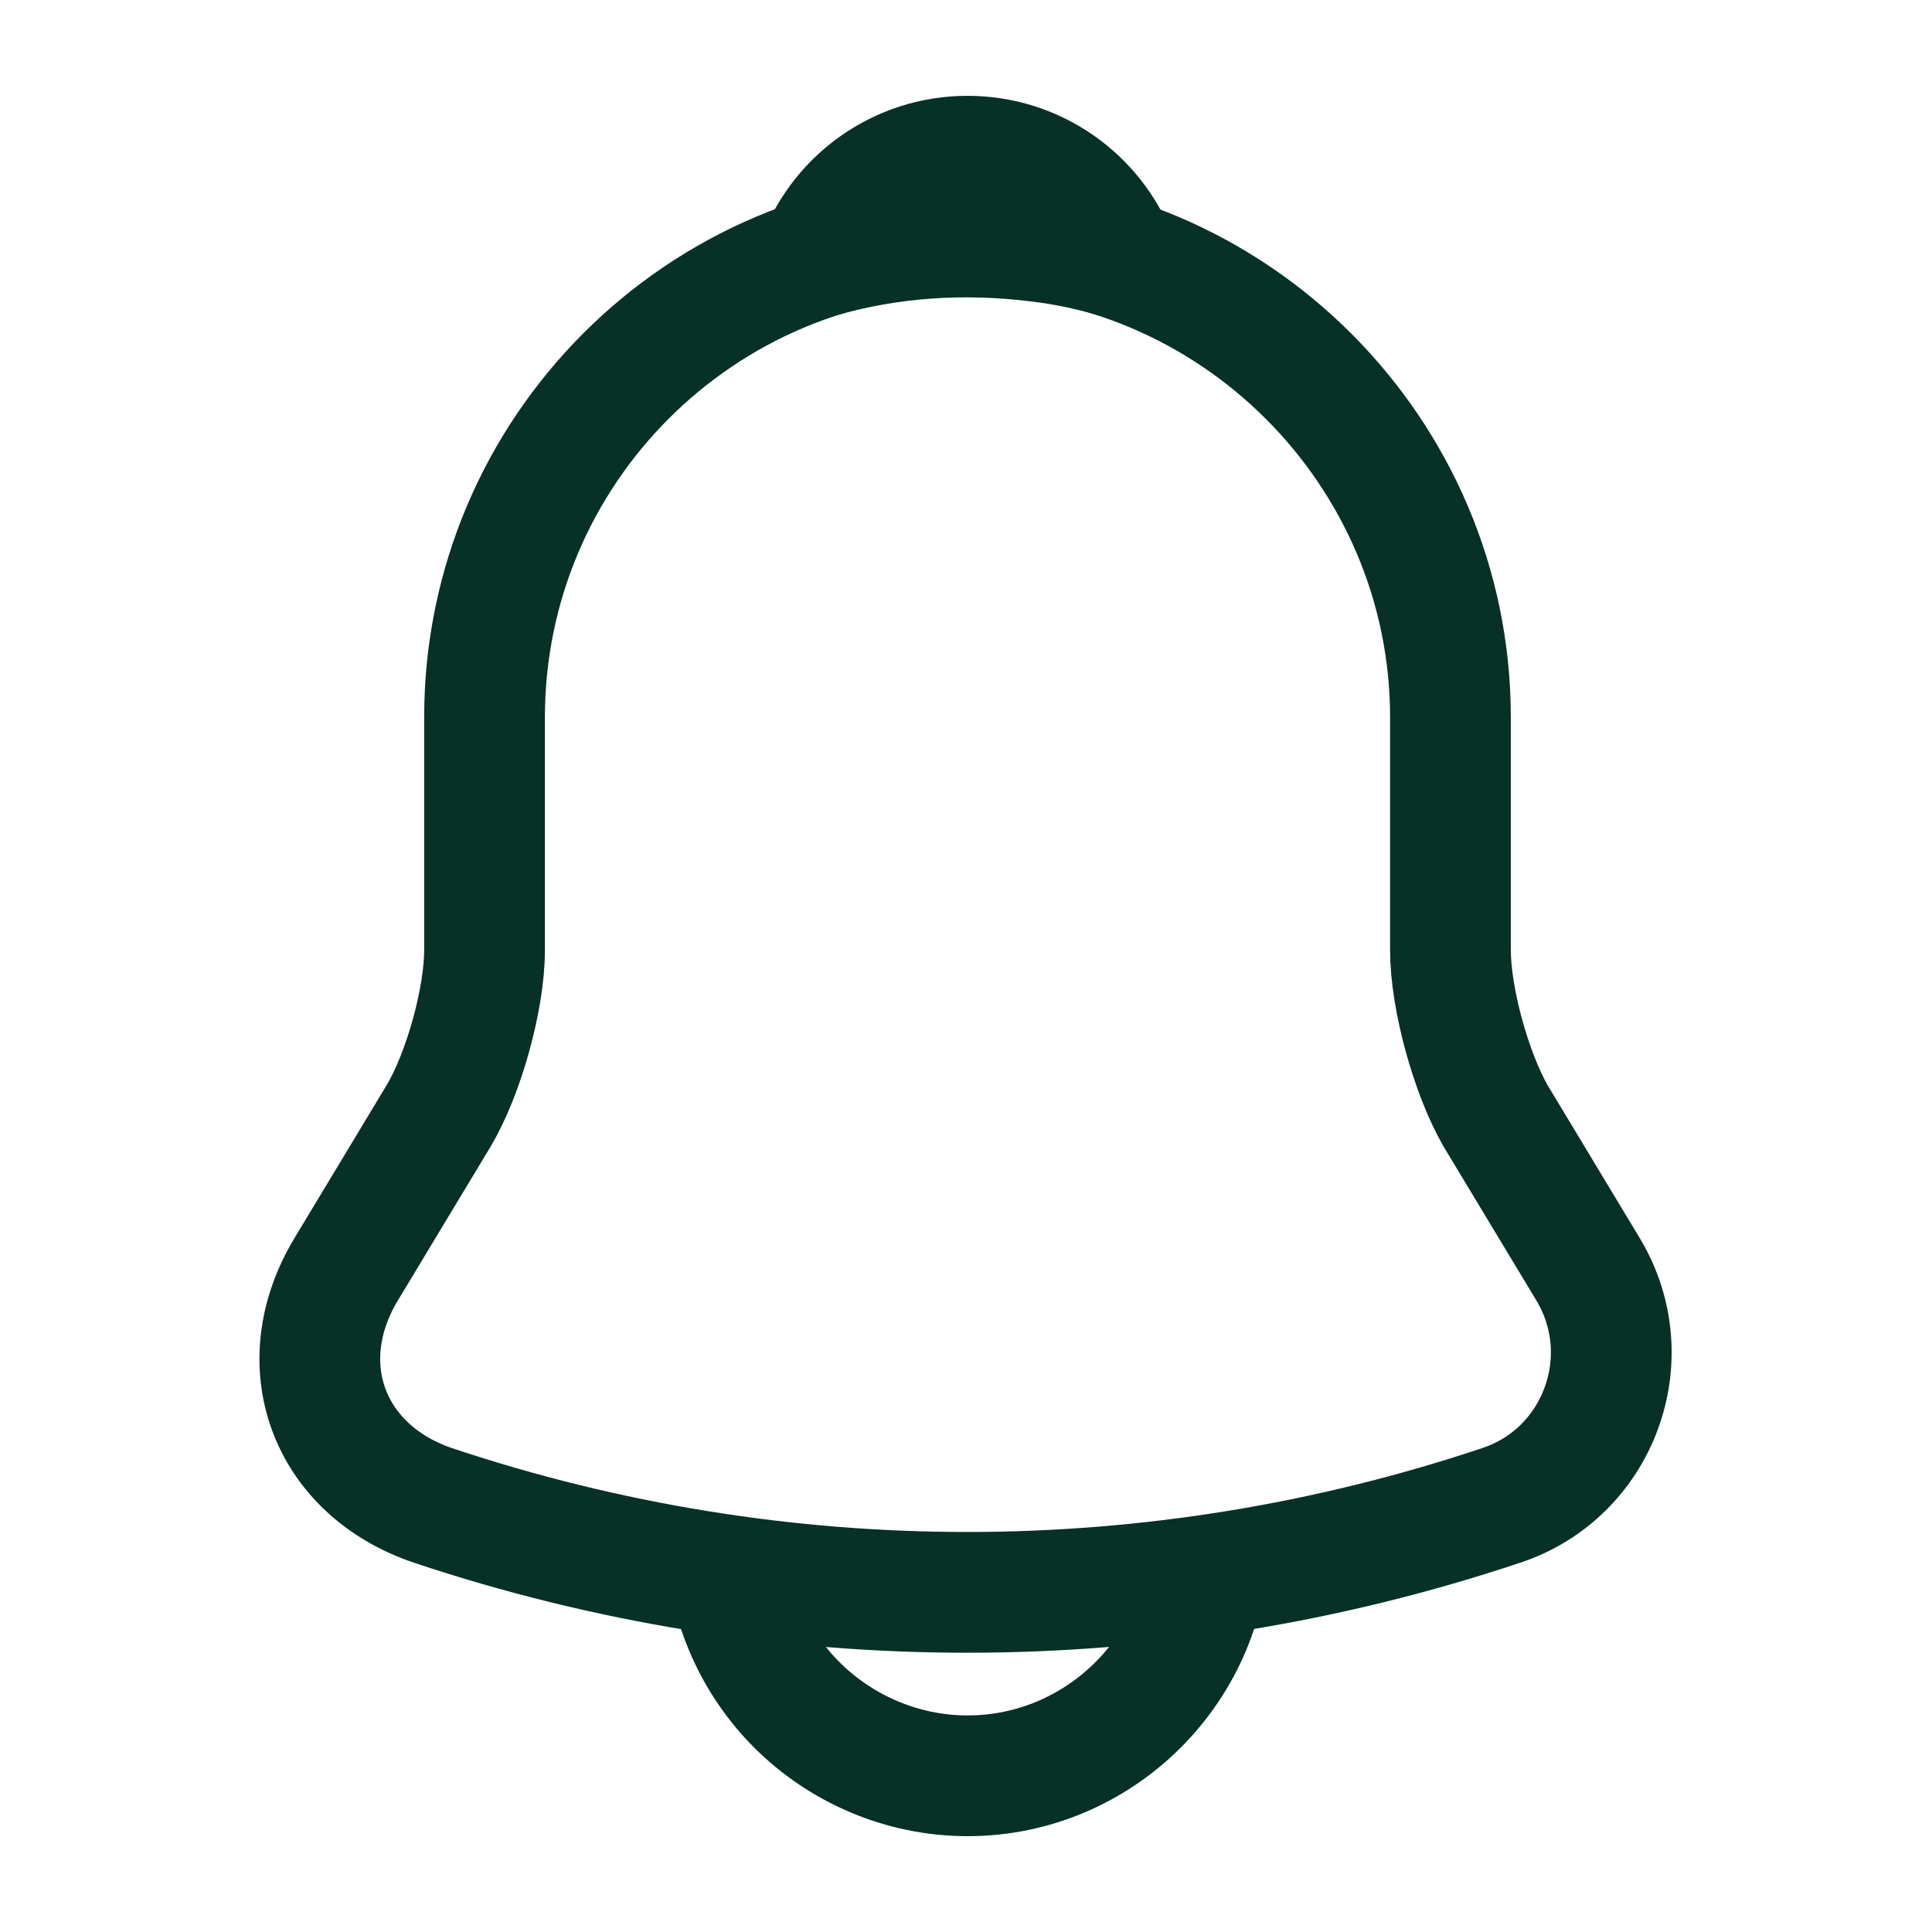 <svg width="20" height="20" viewBox="0 0 20 20" fill="none" xmlns="http://www.w3.org/2000/svg">
<path d="M10.015 2.426C7.257 2.426 5.016 4.667 5.016 7.426V9.834C5.016 10.342 4.799 11.117 4.541 11.551L3.582 13.142C2.991 14.126 3.399 15.217 4.482 15.584C8.074 16.784 11.949 16.784 15.54 15.584C16.549 15.251 16.991 14.059 16.441 13.142L15.482 11.551C15.232 11.117 15.015 10.342 15.015 9.834V7.426C15.015 4.676 12.765 2.426 10.015 2.426Z" stroke="#073126" stroke-width="1.25" stroke-miterlimit="10" stroke-linecap="round"/>
<path d="M11.558 2.667C11.3 2.592 11.033 2.534 10.758 2.501C9.958 2.401 9.191 2.459 8.475 2.667C8.716 2.051 9.316 1.617 10.016 1.617C10.716 1.617 11.316 2.051 11.558 2.667Z" stroke="#073126" stroke-width="1.25" stroke-miterlimit="10" stroke-linecap="round" stroke-linejoin="round"/>
<path d="M12.516 15.883C12.516 17.258 11.391 18.383 10.016 18.383C9.332 18.383 8.699 18.099 8.249 17.649C7.799 17.2 7.516 16.566 7.516 15.883" stroke="#073126" stroke-width="1.25" stroke-miterlimit="10"/>
</svg>

